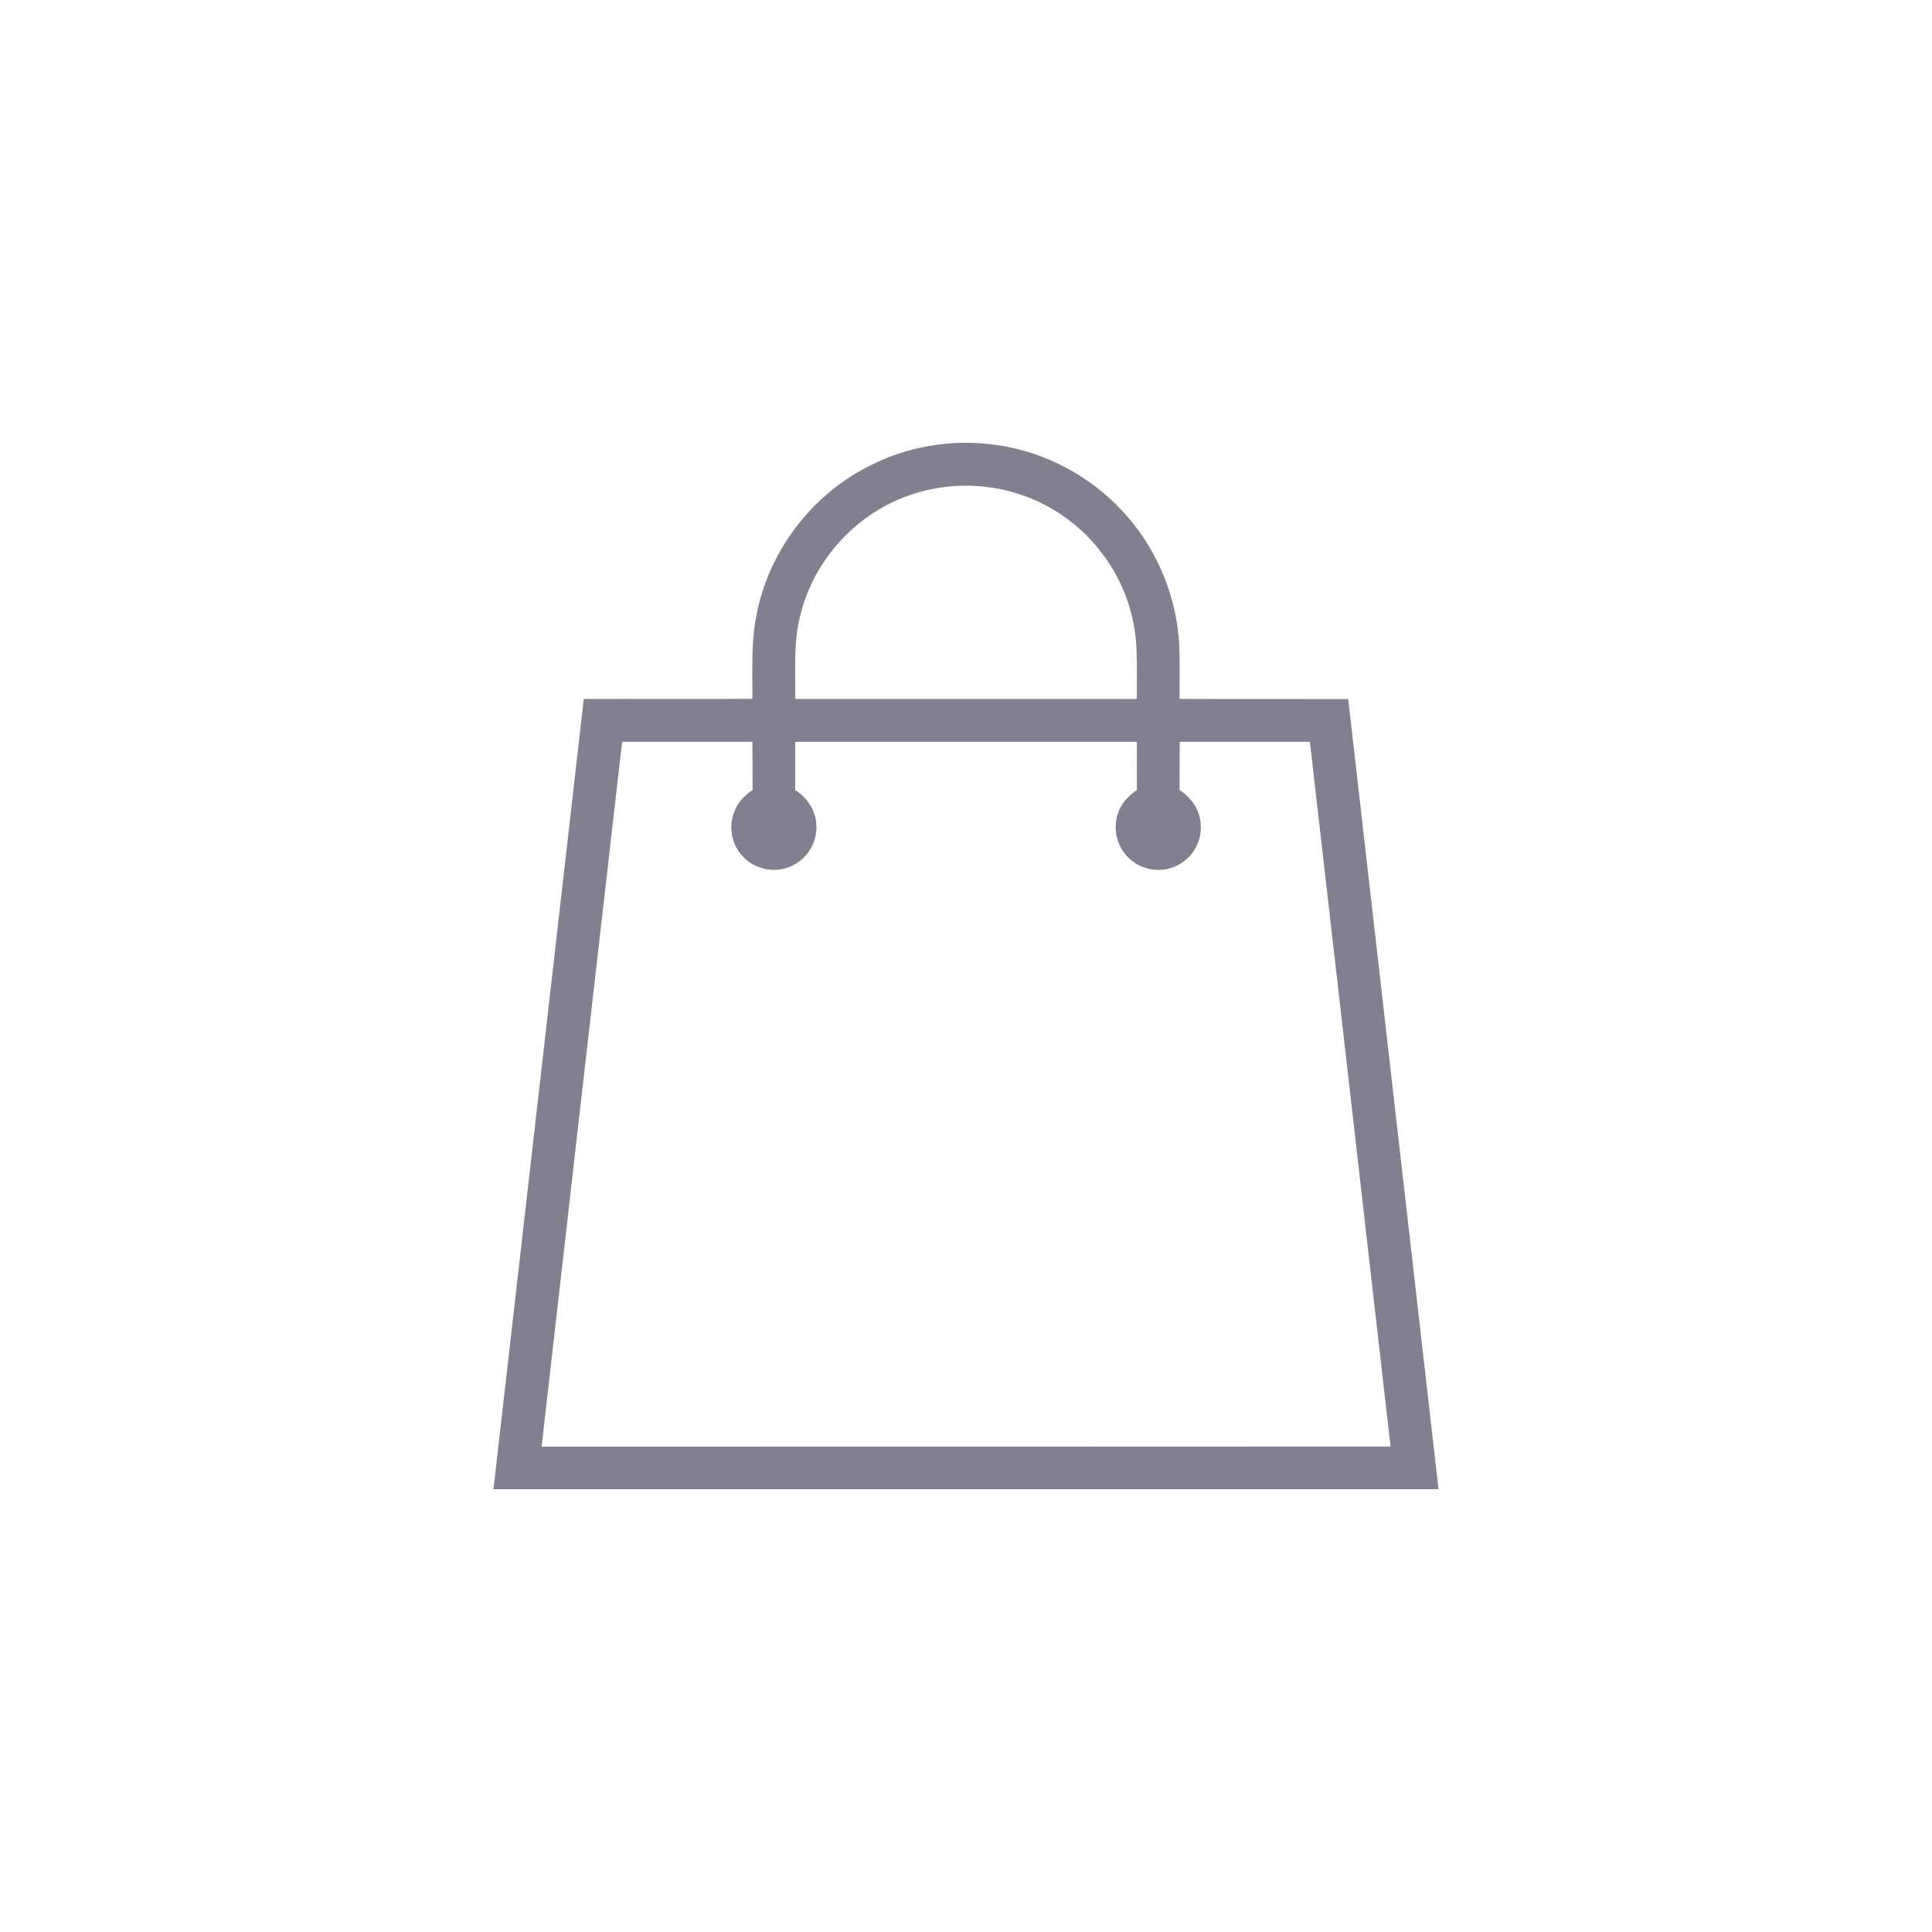 <?xml version="1.0" encoding="utf-8"?>
<!-- Generator: Adobe Illustrator 15.0.2, SVG Export Plug-In . SVG Version: 6.00 Build 0)  -->
<!DOCTYPE svg PUBLIC "-//W3C//DTD SVG 1.1//EN" "http://www.w3.org/Graphics/SVG/1.1/DTD/svg11.dtd">
<svg version="1.1" id="Calque_1" xmlns="http://www.w3.org/2000/svg" xmlns:xlink="http://www.w3.org/1999/xlink" x="0px" y="0px"
	 width="24px" height="24px" viewBox="0 0 24 24" enable-background="new 0 0 24 24" xml:space="preserve">
<g>
	<path fill="#808090" d="M14.653,8.682c0-0.251,0.008-0.504-0.01-0.755c-0.05-0.584-0.3-1.15-0.699-1.578
		c-0.394-0.425-0.928-0.716-1.5-0.811c-0.545-0.093-1.119-0.012-1.613,0.234c-0.75,0.362-1.305,1.098-1.443,1.92
		C9.329,8.018,9.349,8.351,9.347,8.681c-0.697,0.005-1.396,0-2.095,0.002C6.878,11.956,6.504,15.229,6.13,18.5h11.74
		c-0.374-3.271-0.748-6.544-1.122-9.816C16.05,8.682,15.353,8.686,14.653,8.682z M9.938,7.658c0.129-0.551,0.494-1.042,0.98-1.329
		c0.422-0.253,0.936-0.348,1.42-0.269c0.537,0.083,1.035,0.385,1.357,0.821c0.257,0.337,0.406,0.754,0.423,1.177
		c0.009,0.208,0.003,0.417,0.004,0.625c-1.414,0-2.829,0-4.244,0C9.884,8.34,9.854,7.993,9.938,7.658z M6.728,17.971
		c0.332-2.92,0.666-5.838,1-8.756c0.541,0,1.08,0,1.619,0c0.002,0.199,0,0.398,0.002,0.598c-0.092,0.064-0.176,0.145-0.219,0.25
		c-0.087,0.192-0.045,0.434,0.104,0.583c0.142,0.148,0.373,0.2,0.563,0.127c0.215-0.077,0.365-0.306,0.343-0.535
		c-0.008-0.175-0.117-0.331-0.262-0.424c0-0.2,0-0.399,0-0.599c1.415,0,2.83,0,4.245,0c0,0.2-0.001,0.399,0,0.599
		c-0.136,0.089-0.242,0.23-0.259,0.394c-0.028,0.193,0.063,0.395,0.224,0.504c0.168,0.12,0.407,0.125,0.581,0.014
		c0.182-0.109,0.279-0.334,0.24-0.541c-0.023-0.156-0.127-0.287-0.256-0.372c0.002-0.2,0-0.398,0.002-0.598c0.539,0,1.078,0,1.617,0
		c0.336,2.918,0.668,5.836,1.002,8.754C13.759,17.971,10.243,17.971,6.728,17.971z"/>
</g>
</svg>
